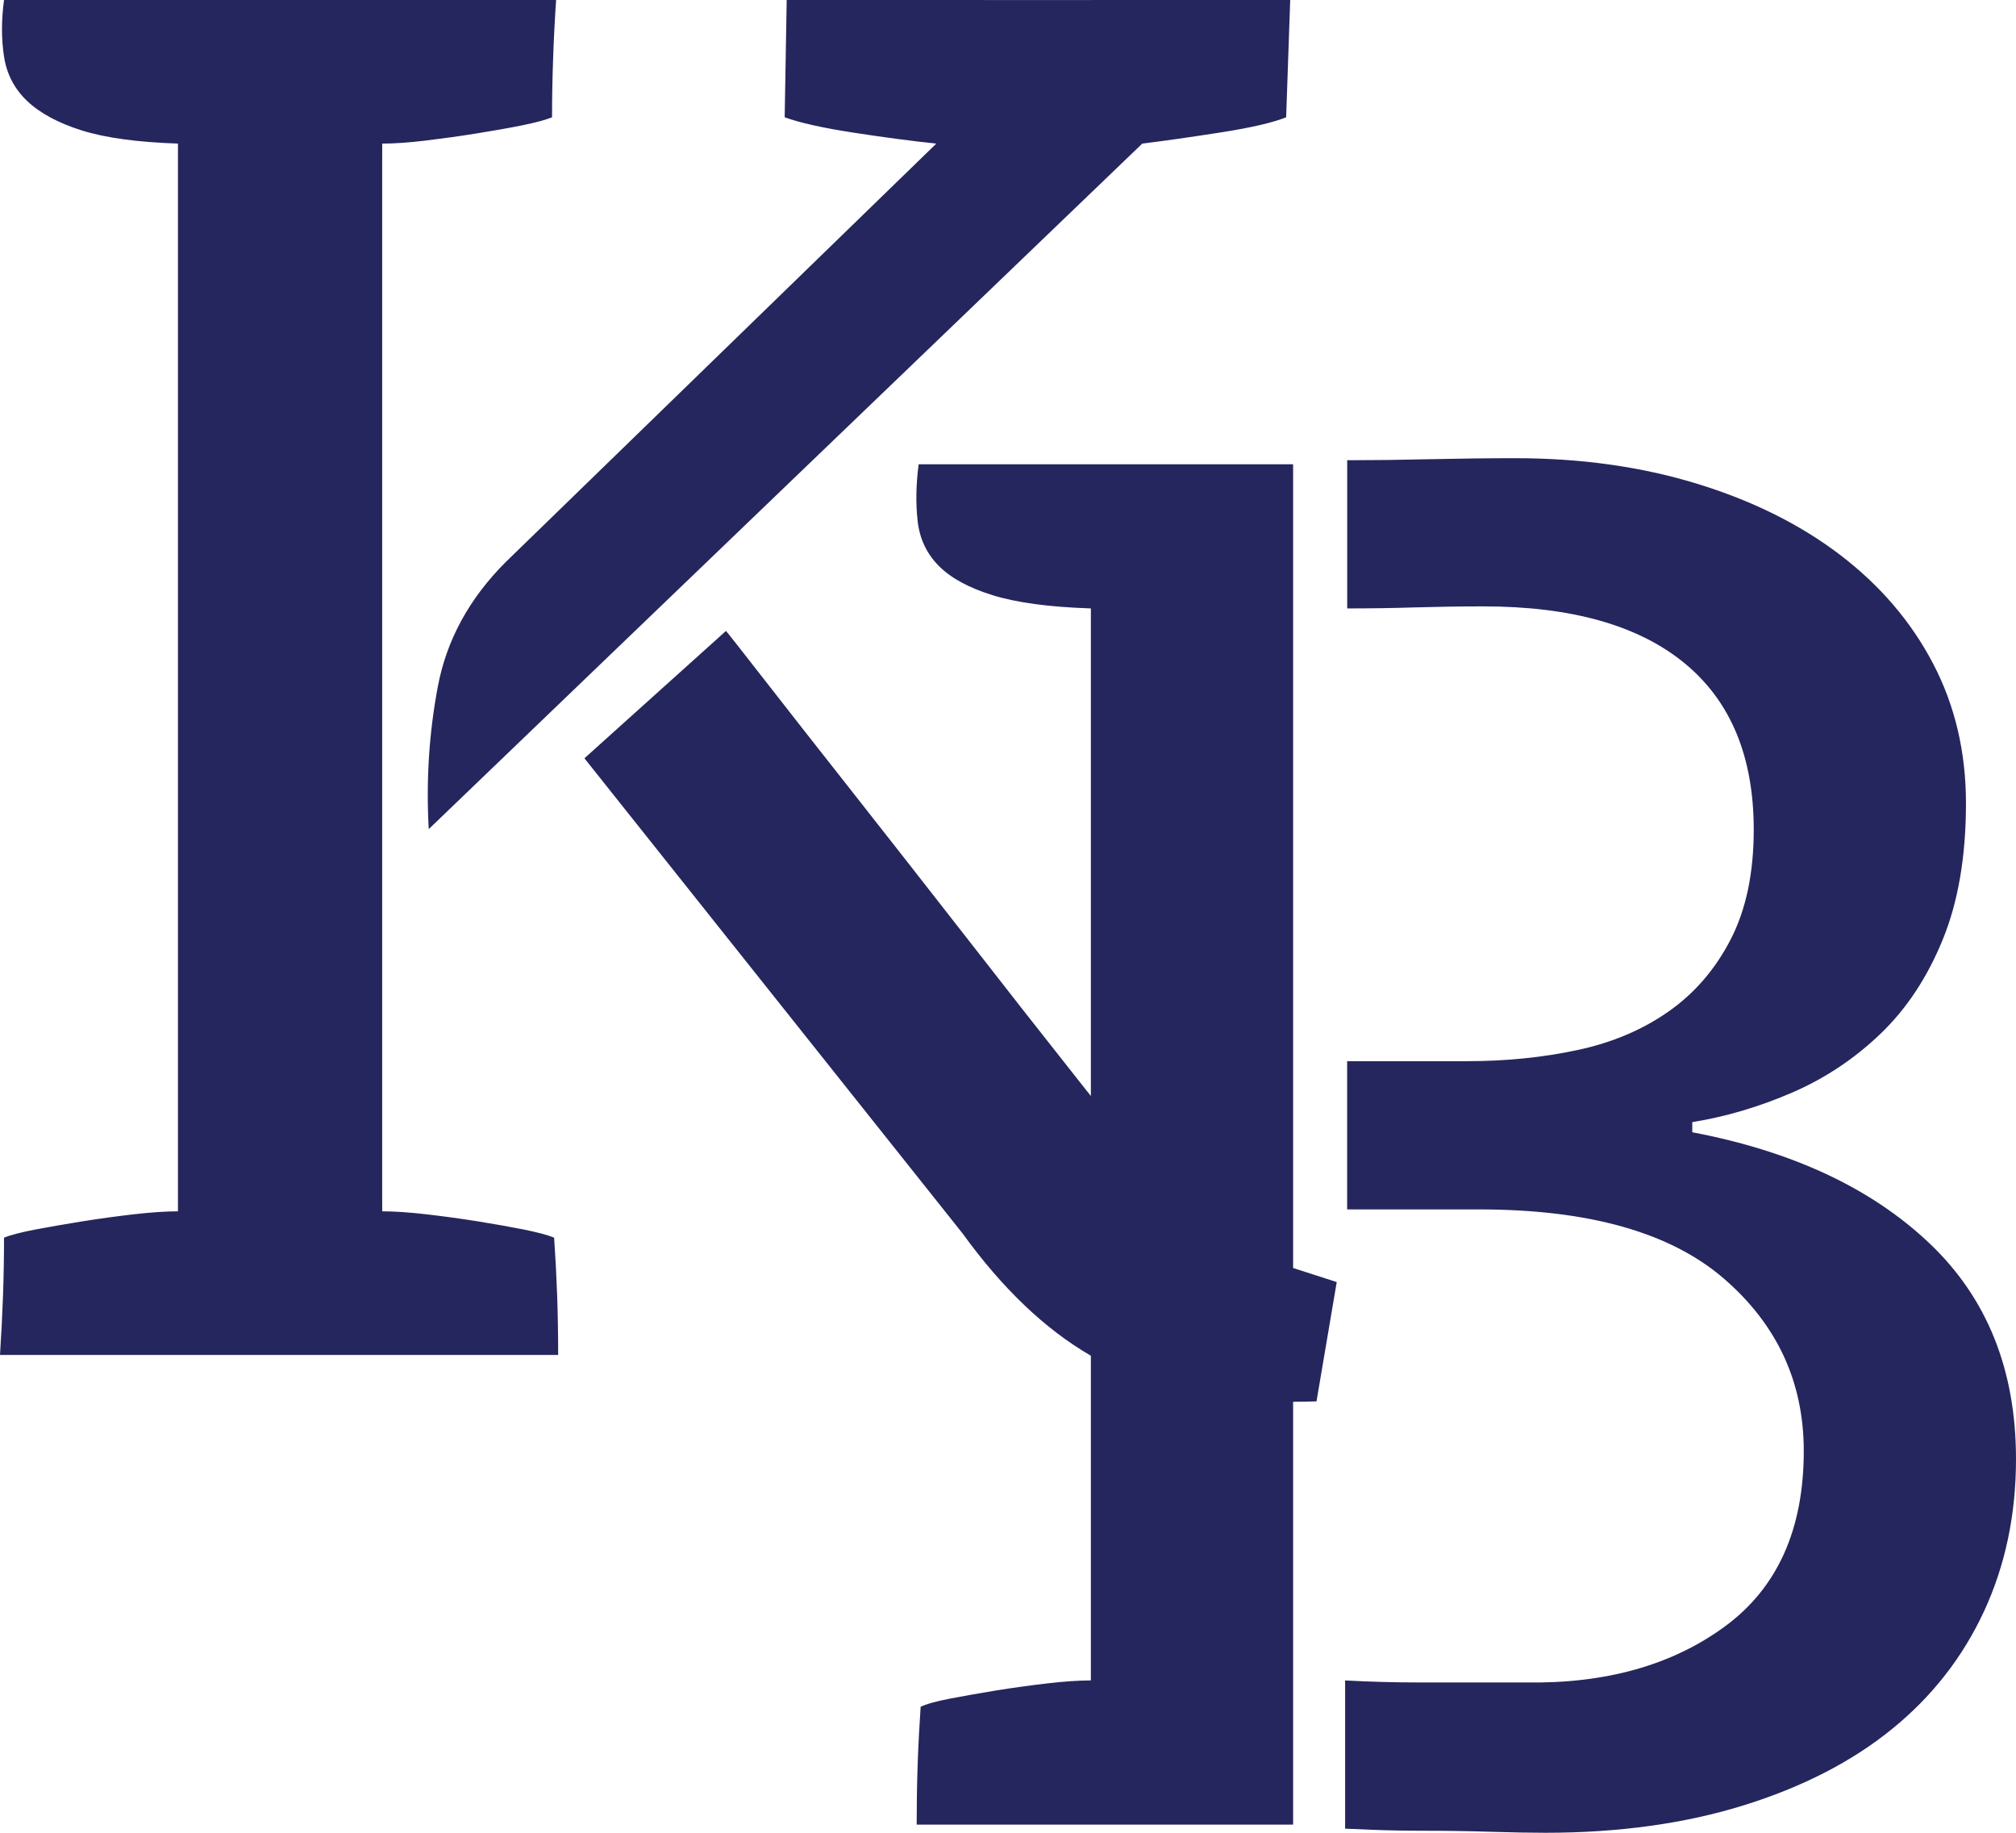 <svg width="66" height="60" viewBox="0 0 66 60" fill="none" xmlns="http://www.w3.org/2000/svg">
<path fill-rule="evenodd" clip-rule="evenodd" d="M0 44.357H5.958H7.944H12.512H18.273C18.273 43.695 18.262 43.044 18.24 42.404C18.217 41.765 18.184 41.136 18.141 40.517C17.92 40.428 17.588 40.34 17.147 40.251C16.706 40.164 16.21 40.075 15.658 39.986C15.105 39.898 14.542 39.82 13.969 39.754C13.396 39.688 12.911 39.655 12.513 39.655V39.325H12.512V5.033H12.513V4.701C12.911 4.701 13.383 4.668 13.936 4.602C14.488 4.535 15.039 4.459 15.592 4.37C16.143 4.282 16.639 4.195 17.081 4.106C17.522 4.016 17.852 3.929 18.073 3.84C18.073 3.222 18.084 2.593 18.107 1.953C18.128 1.314 18.161 0.662 18.206 0H12.512H12.05H11.586H7.944H5.958H0.132C0.043 0.662 0.043 1.281 0.132 1.854C0.22 2.427 0.472 2.912 0.893 3.31C1.313 3.708 1.908 4.028 2.681 4.271C3.452 4.513 4.502 4.657 5.826 4.7V5.626V39.325V39.655C5.428 39.655 4.941 39.688 4.368 39.754C3.795 39.82 3.232 39.898 2.681 39.986C2.128 40.075 1.621 40.164 1.157 40.251C0.695 40.34 0.352 40.428 0.132 40.517C0.132 41.136 0.121 41.765 0.099 42.404C0.076 43.044 0.043 43.695 0 44.357ZM14.334 22.476C14.046 23.998 13.947 25.555 14.036 27.143L37.403 4.694L37.405 4.7C38.11 4.612 38.962 4.492 39.954 4.337C40.948 4.182 41.664 4.016 42.106 3.84L42.239 0H37.405H35.749L35.75 0.001H32.241L32.241 0H30.654H25.755L25.689 3.84C26.173 4.016 26.912 4.183 27.906 4.337C28.898 4.49 29.814 4.614 30.653 4.701L16.551 18.405C15.36 19.597 14.62 20.954 14.334 22.476ZM24.992 22.211C24.22 21.218 23.81 20.7 23.767 20.655L19.133 24.824L31.515 40.382C32.815 42.18 34.214 43.514 35.713 44.383V55.012C35.319 55.012 34.837 55.045 34.27 55.111C33.703 55.178 33.145 55.255 32.599 55.343C32.052 55.433 31.55 55.522 31.09 55.61C30.633 55.699 30.315 55.787 30.14 55.877C30.098 56.498 30.064 57.13 30.042 57.771C30.02 58.414 30.01 59.067 30.01 59.732H42.334V55.013V45.89C42.585 45.89 42.841 45.886 43.1 45.877L43.762 41.971L42.334 41.511V19.918V15.199H30.075C29.987 15.864 29.977 16.485 30.042 17.06C30.108 17.637 30.337 18.124 30.731 18.523C31.125 18.921 31.715 19.244 32.501 19.487C33.287 19.73 34.358 19.874 35.713 19.918V35.88C35.585 35.718 35.454 35.553 35.321 35.385C34.151 33.907 32.905 32.319 31.581 30.618C30.257 28.92 29.02 27.341 27.873 25.885C26.724 24.428 25.765 23.203 24.992 22.211ZM46.465 55.079C45.679 55.079 44.868 55.058 44.039 55.013H44.037V59.867C44.079 59.867 44.364 59.877 44.888 59.901C45.413 59.922 46.013 59.934 46.692 59.934C47.368 59.934 48.068 59.944 48.789 59.967C49.51 59.989 50.112 60 50.592 60C52.994 60 55.158 59.7 57.082 59.102C59.005 58.504 60.623 57.673 61.934 56.609C63.245 55.547 64.251 54.261 64.951 52.754C65.649 51.249 66 49.587 66 47.769C66 44.843 65.052 42.485 63.154 40.69C61.258 38.895 58.672 37.688 55.402 37.067V36.735C56.499 36.559 57.586 36.236 58.662 35.772C59.739 35.308 60.706 34.665 61.562 33.845C62.419 33.024 63.099 31.995 63.604 30.753C64.109 29.514 64.362 28.029 64.362 26.3C64.362 24.616 64.001 23.088 63.28 21.714C62.559 20.34 61.542 19.155 60.231 18.157C58.92 17.161 57.357 16.386 55.544 15.832C53.729 15.277 51.751 15 49.611 15C48.736 15 47.808 15.011 46.825 15.033C45.843 15.056 44.978 15.066 44.236 15.066H44.105V19.918C44.849 19.918 45.591 19.908 46.335 19.884C47.077 19.863 47.819 19.851 48.563 19.851C51.447 19.851 53.644 20.473 55.151 21.713C56.66 22.954 57.414 24.769 57.414 27.162C57.414 28.582 57.162 29.777 56.66 30.752C56.157 31.728 55.48 32.514 54.628 33.112C53.775 33.711 52.781 34.133 51.645 34.375C50.507 34.619 49.305 34.74 48.038 34.74H44.103V39.593H48.431C52.016 39.593 54.682 40.347 56.43 41.852C58.177 43.358 59.052 45.241 59.052 47.502C59.052 50.072 58.187 51.988 56.462 53.251C54.736 54.514 52.562 55.124 49.94 55.079H46.465Z" fill="#25265D"/>
</svg>
